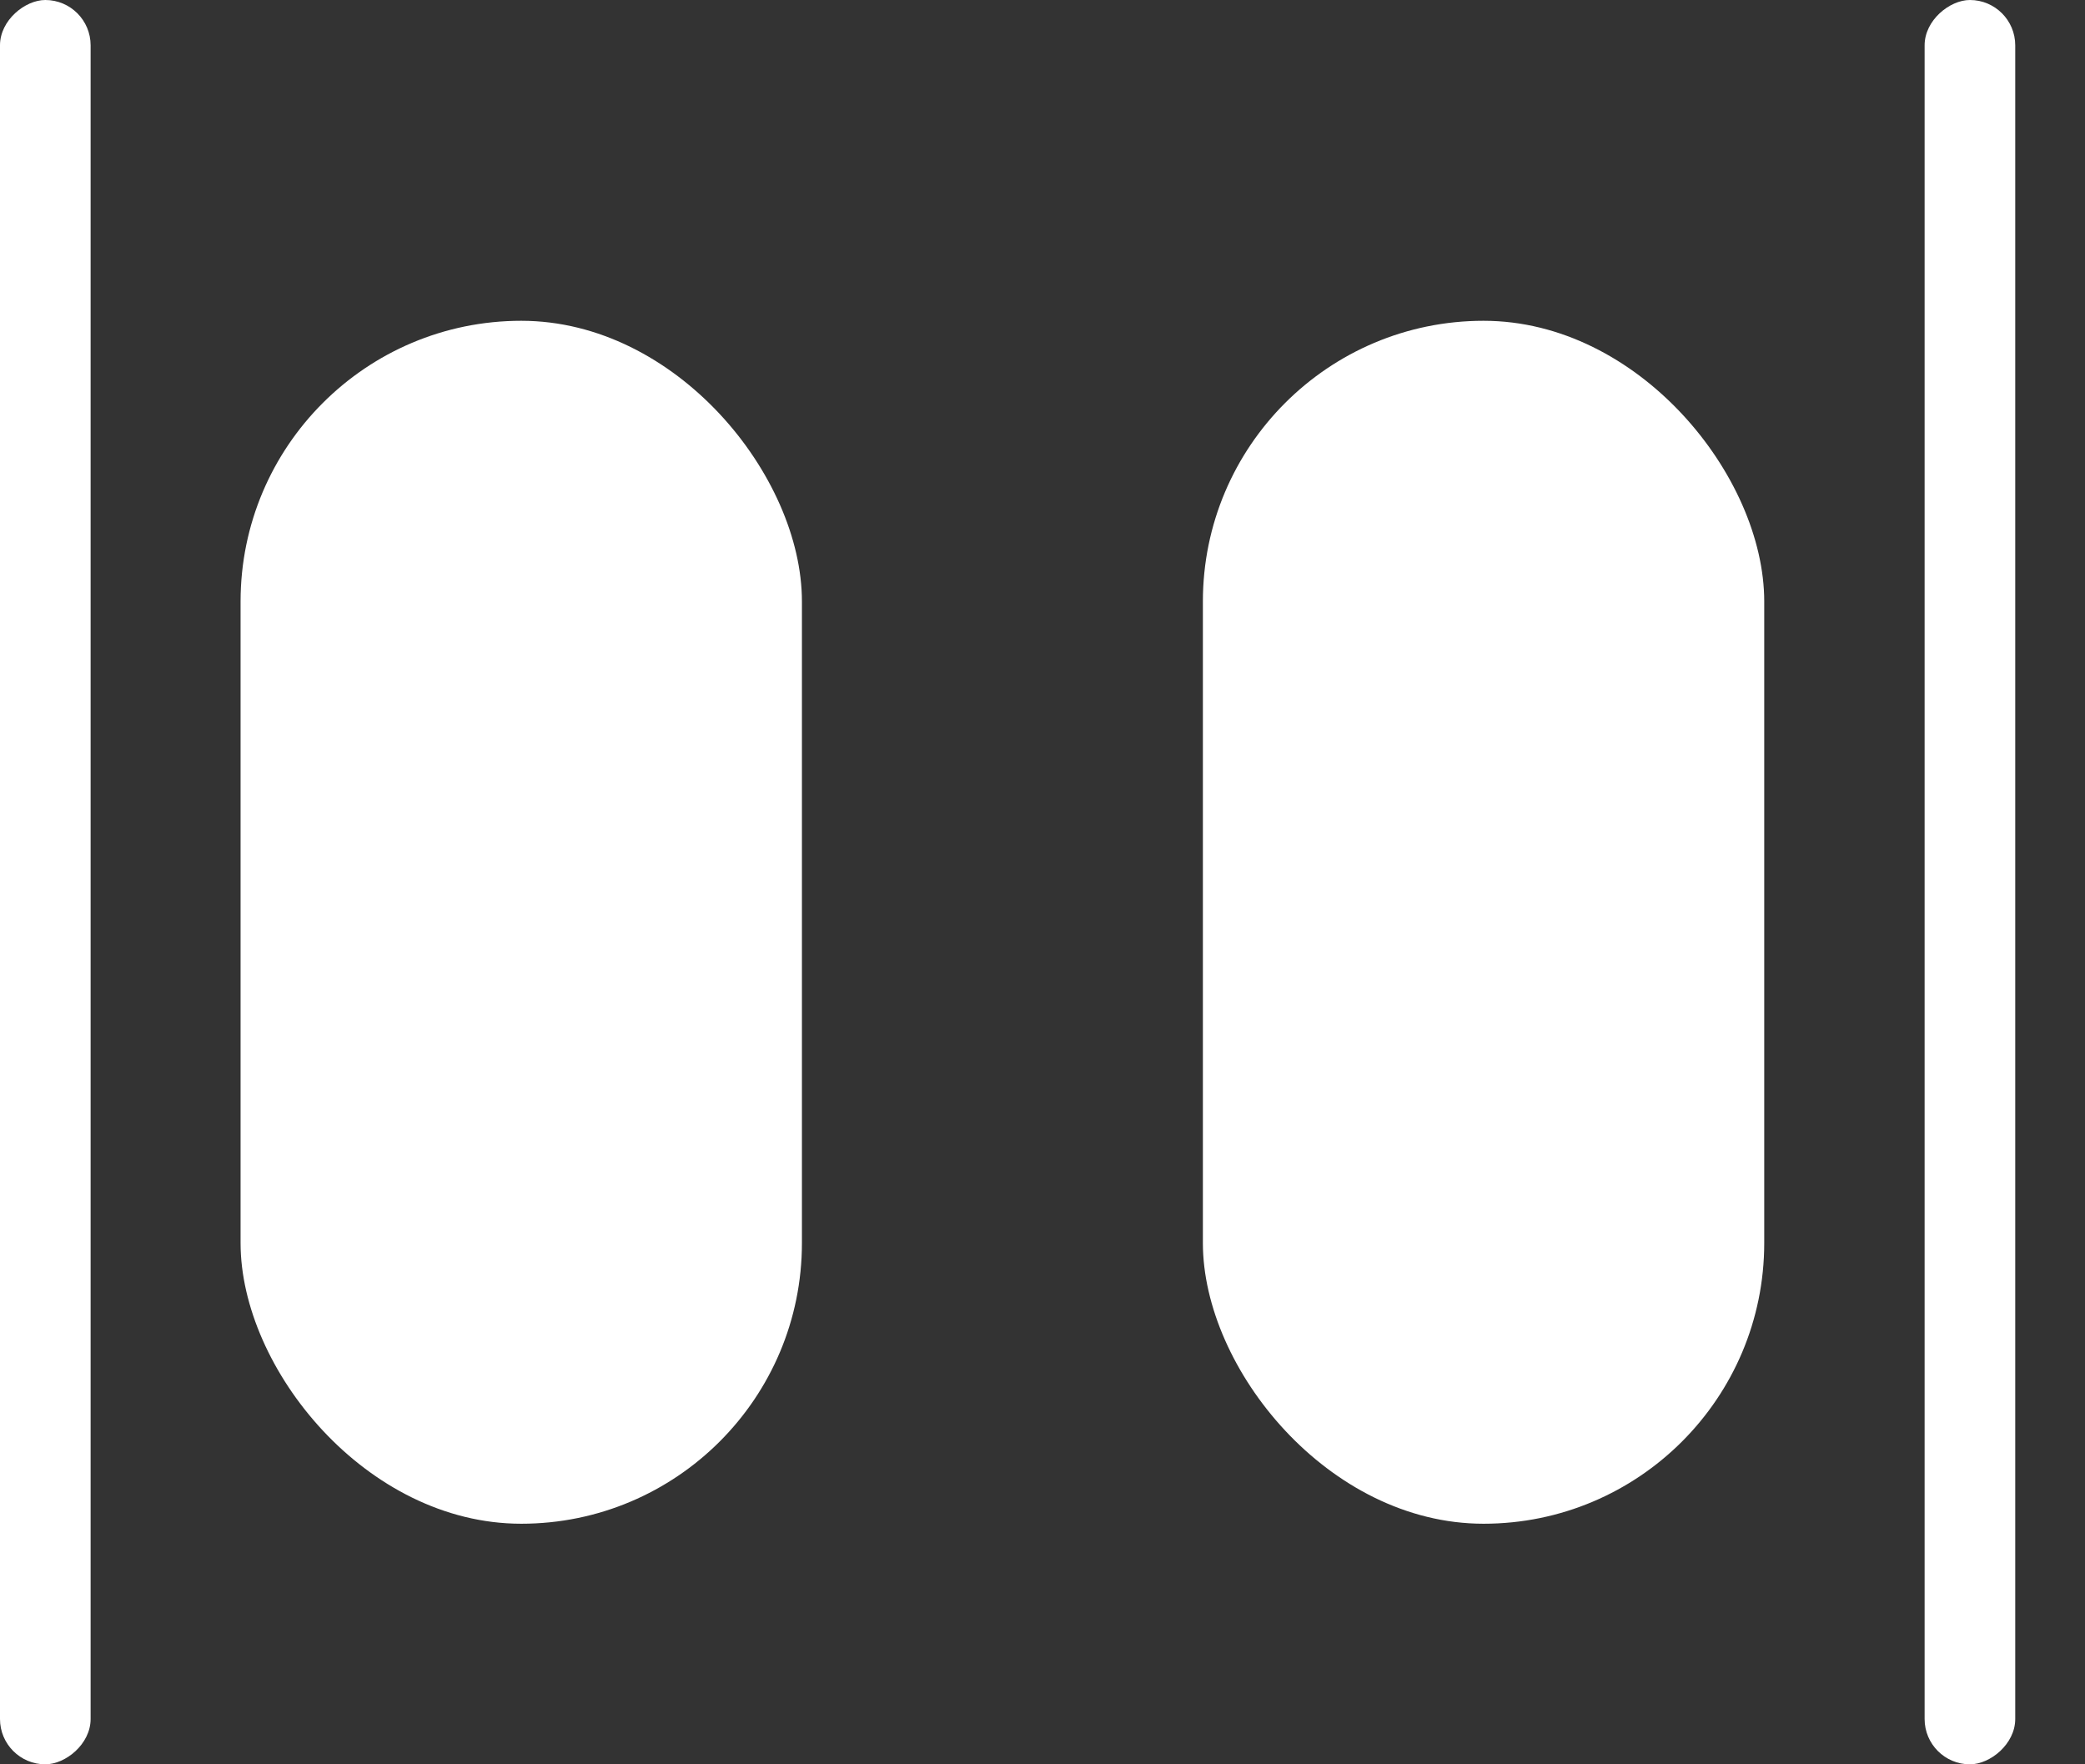 <svg width="26" height="22" viewBox="0 0 26 22" fill="none" xmlns="http://www.w3.org/2000/svg">
<rect x="0" y="0" width="26" height="22" fill="#333333" stroke="none"/>
<rect x="15" y="4" width="7" height="15" rx="3.5" fill="white"/>
<rect x="25.13" width="22" height="1.13" rx="0.565" transform="rotate(90 25.13 0)" fill="white"/>
<rect x="3" y="4" width="7" height="15" rx="3.5" fill="white"/>
<rect x="1.13" width="22" height="1.13" rx="0.565" transform="rotate(90 1.13 0)" fill="white"/>
</svg>
